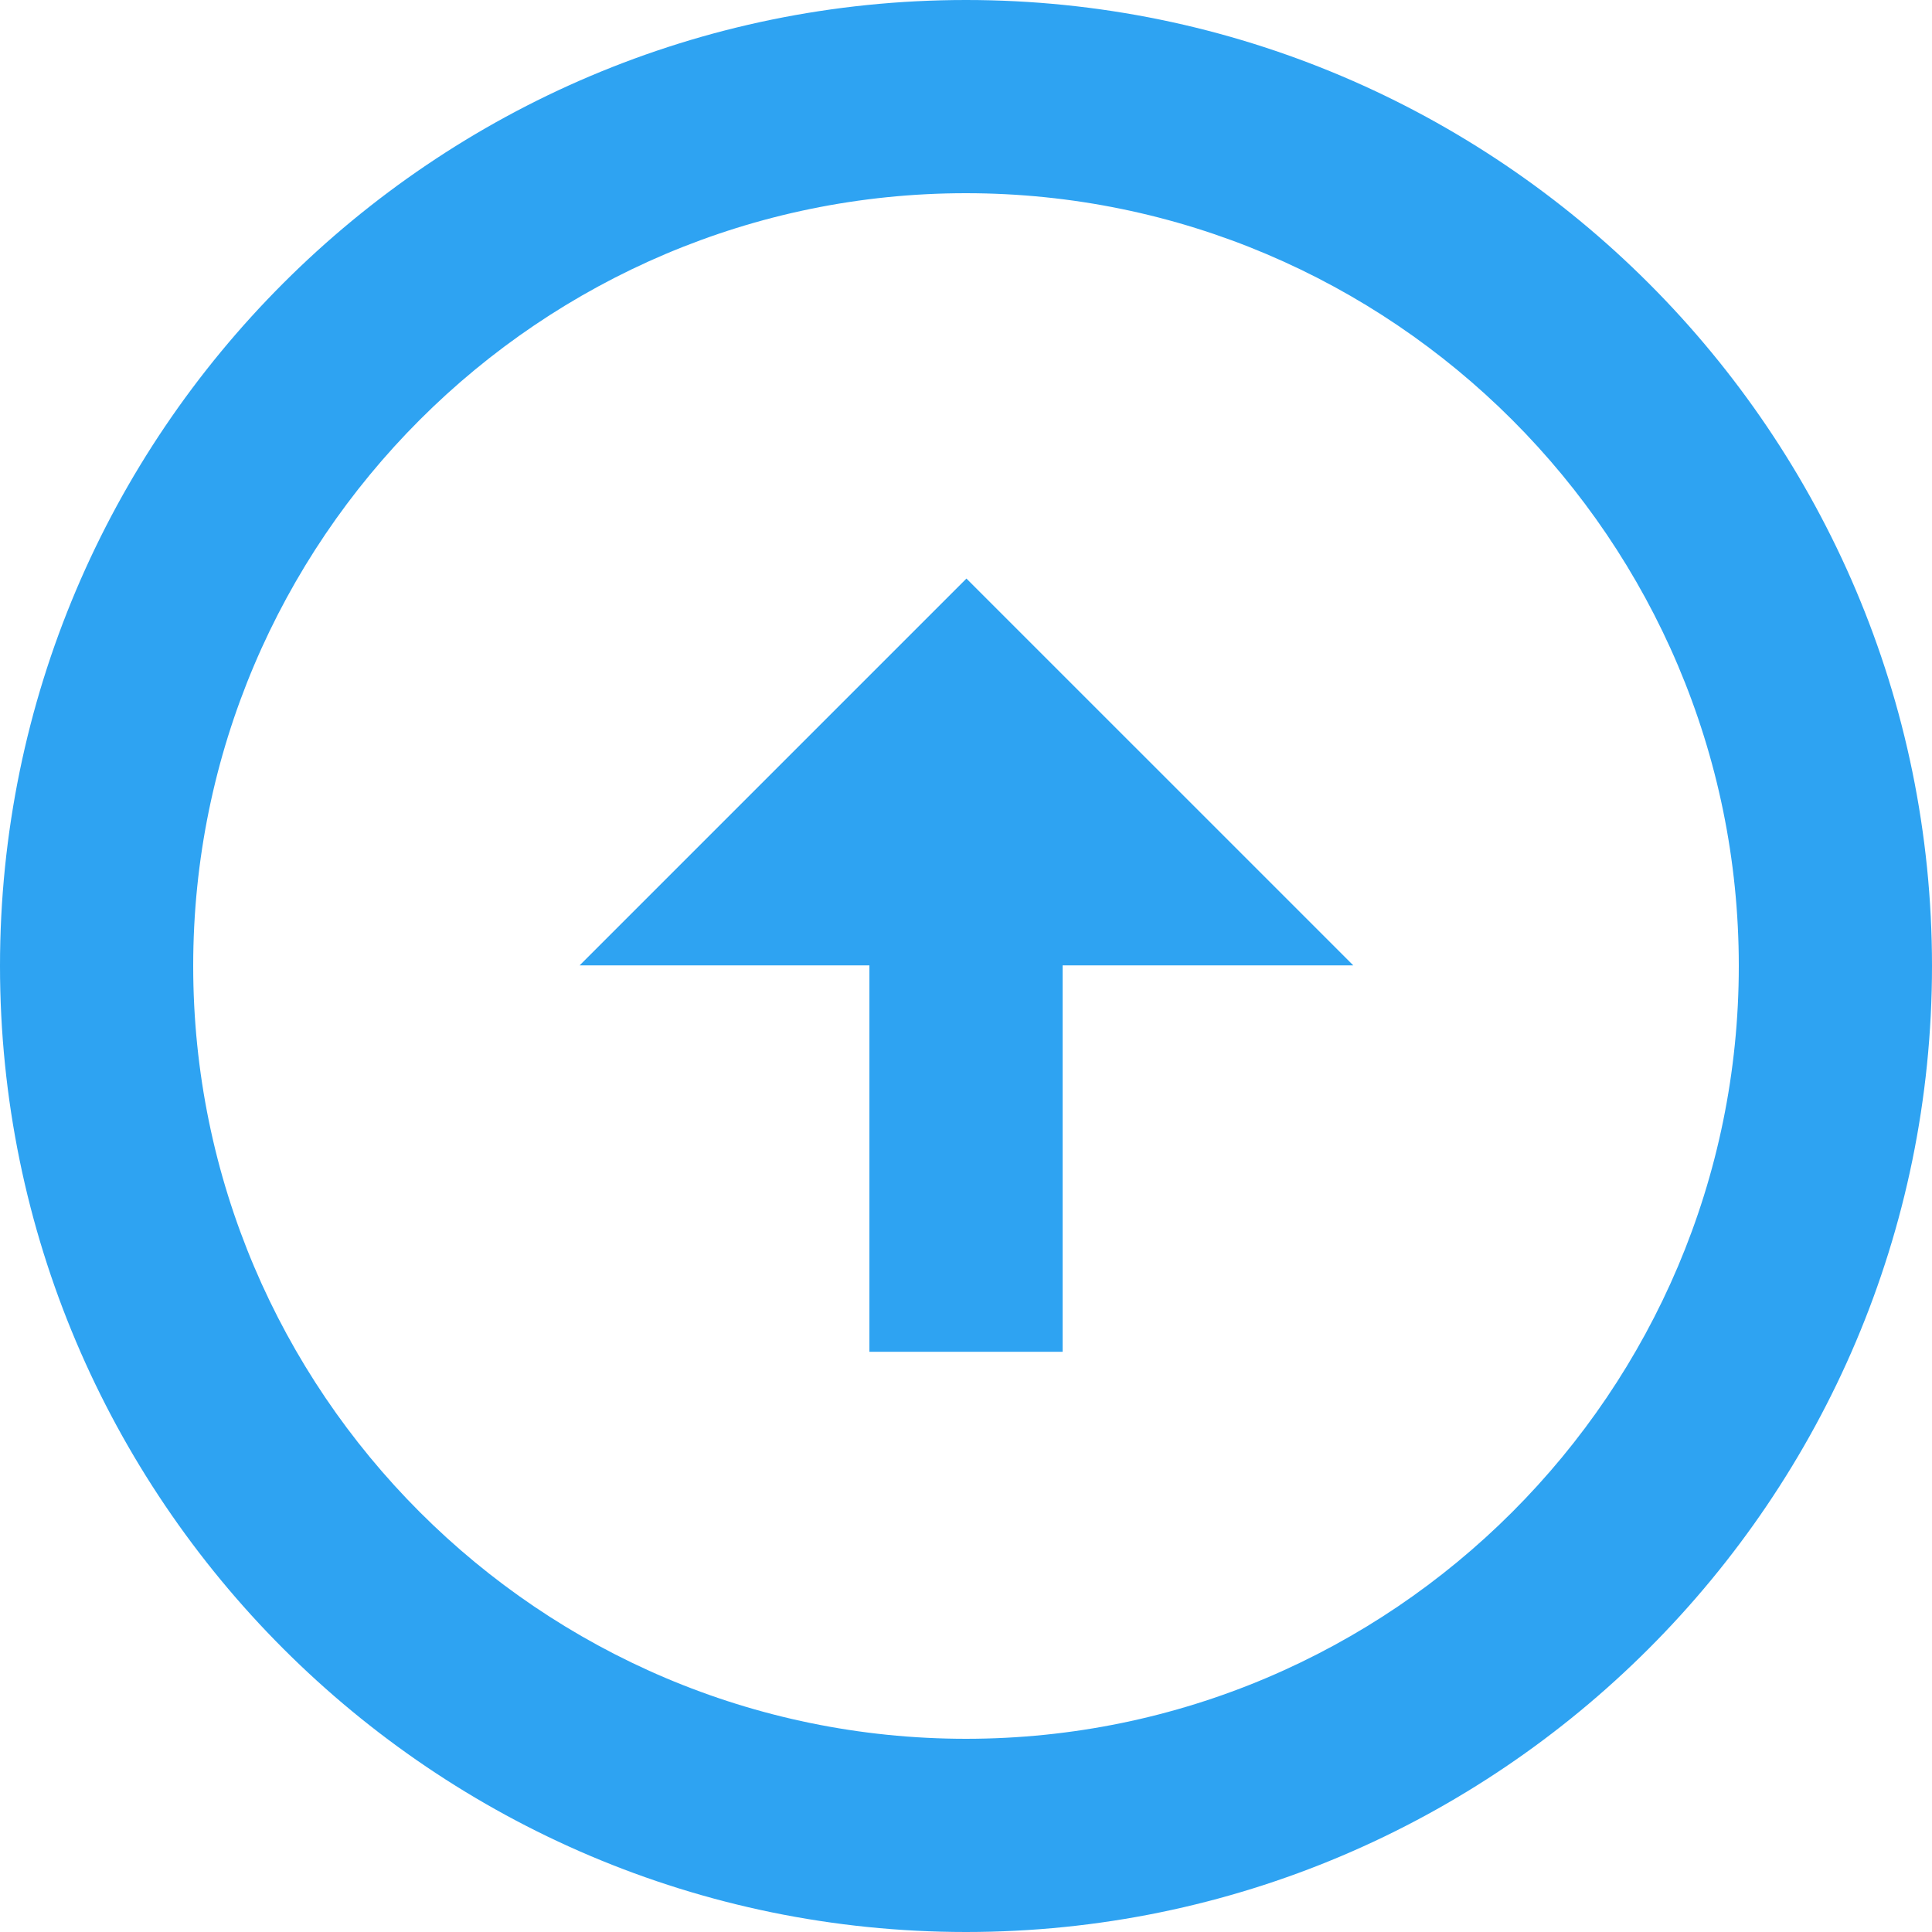 <svg width="22" height="22" viewBox="0 0 22 22" fill="none" xmlns="http://www.w3.org/2000/svg">
<path d="M11 22C17.065 21.999 22 17.064 22 10.999C22 4.935 17.065 0.001 11 0C4.935 0 0 4.934 0 10.999C0 17.064 4.934 21.999 11 22ZM11 2.2C15.852 2.201 19.8 6.149 19.8 10.999C19.8 15.851 15.852 19.799 11 19.8C6.148 19.799 2.2 15.851 2.2 10.999C2.2 6.148 6.148 2.2 11 2.2Z" fill="#2EA3F2"/>
<path d="M9.9 15.393H12.1V10.993H15.41L11.005 6.588L6.6 10.993H9.9V15.393Z" fill="#2EA3F2"/>
</svg>
